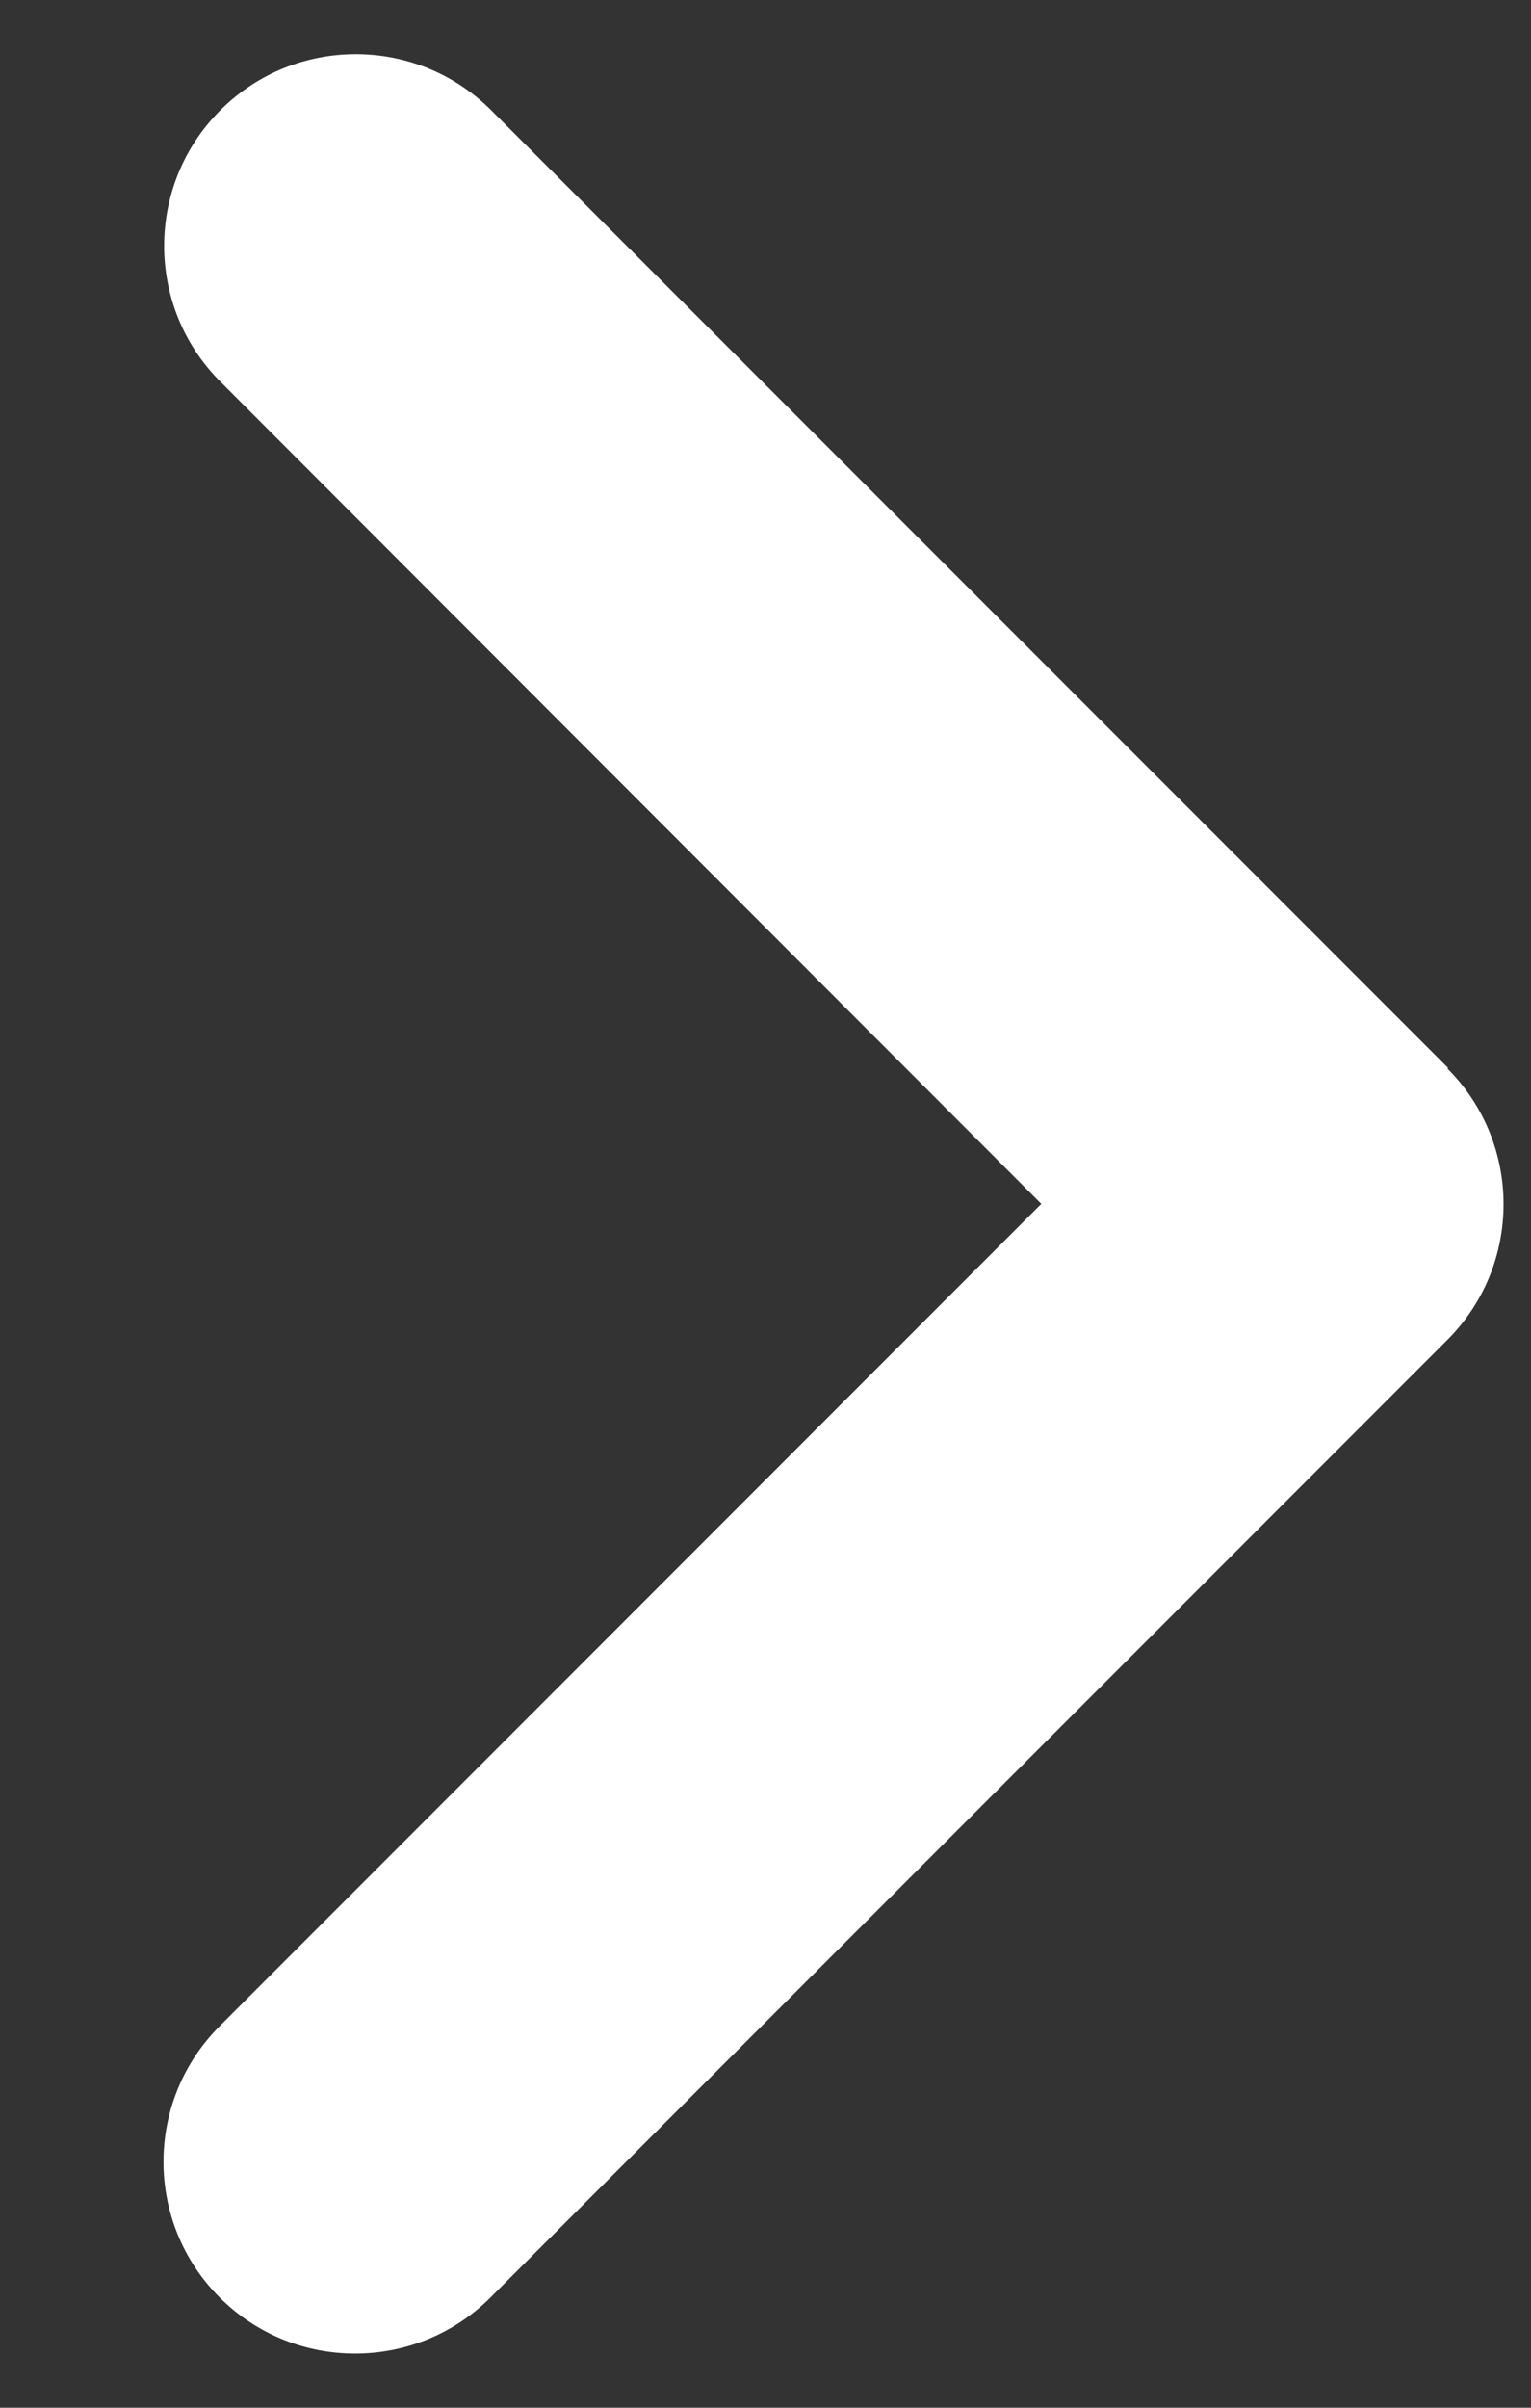 <svg width="7" height="11" viewBox="0 0 7 11" fill="none" xmlns="http://www.w3.org/2000/svg">
<rect x="0" y="0" width="7" height="11" fill="#333333" stroke="none"/>
<path d="M6.618 4.882C6.96 5.224 6.96 5.779 6.618 6.121L2.243 10.496C1.901 10.838 1.346 10.838 1.004 10.496C0.662 10.154 0.662 9.599 1.004 9.257L4.761 5.5L1.007 1.743C0.665 1.401 0.665 0.846 1.007 0.504C1.349 0.162 1.904 0.162 2.246 0.504L6.621 4.879L6.618 4.882Z" fill="white"/>
</svg>
